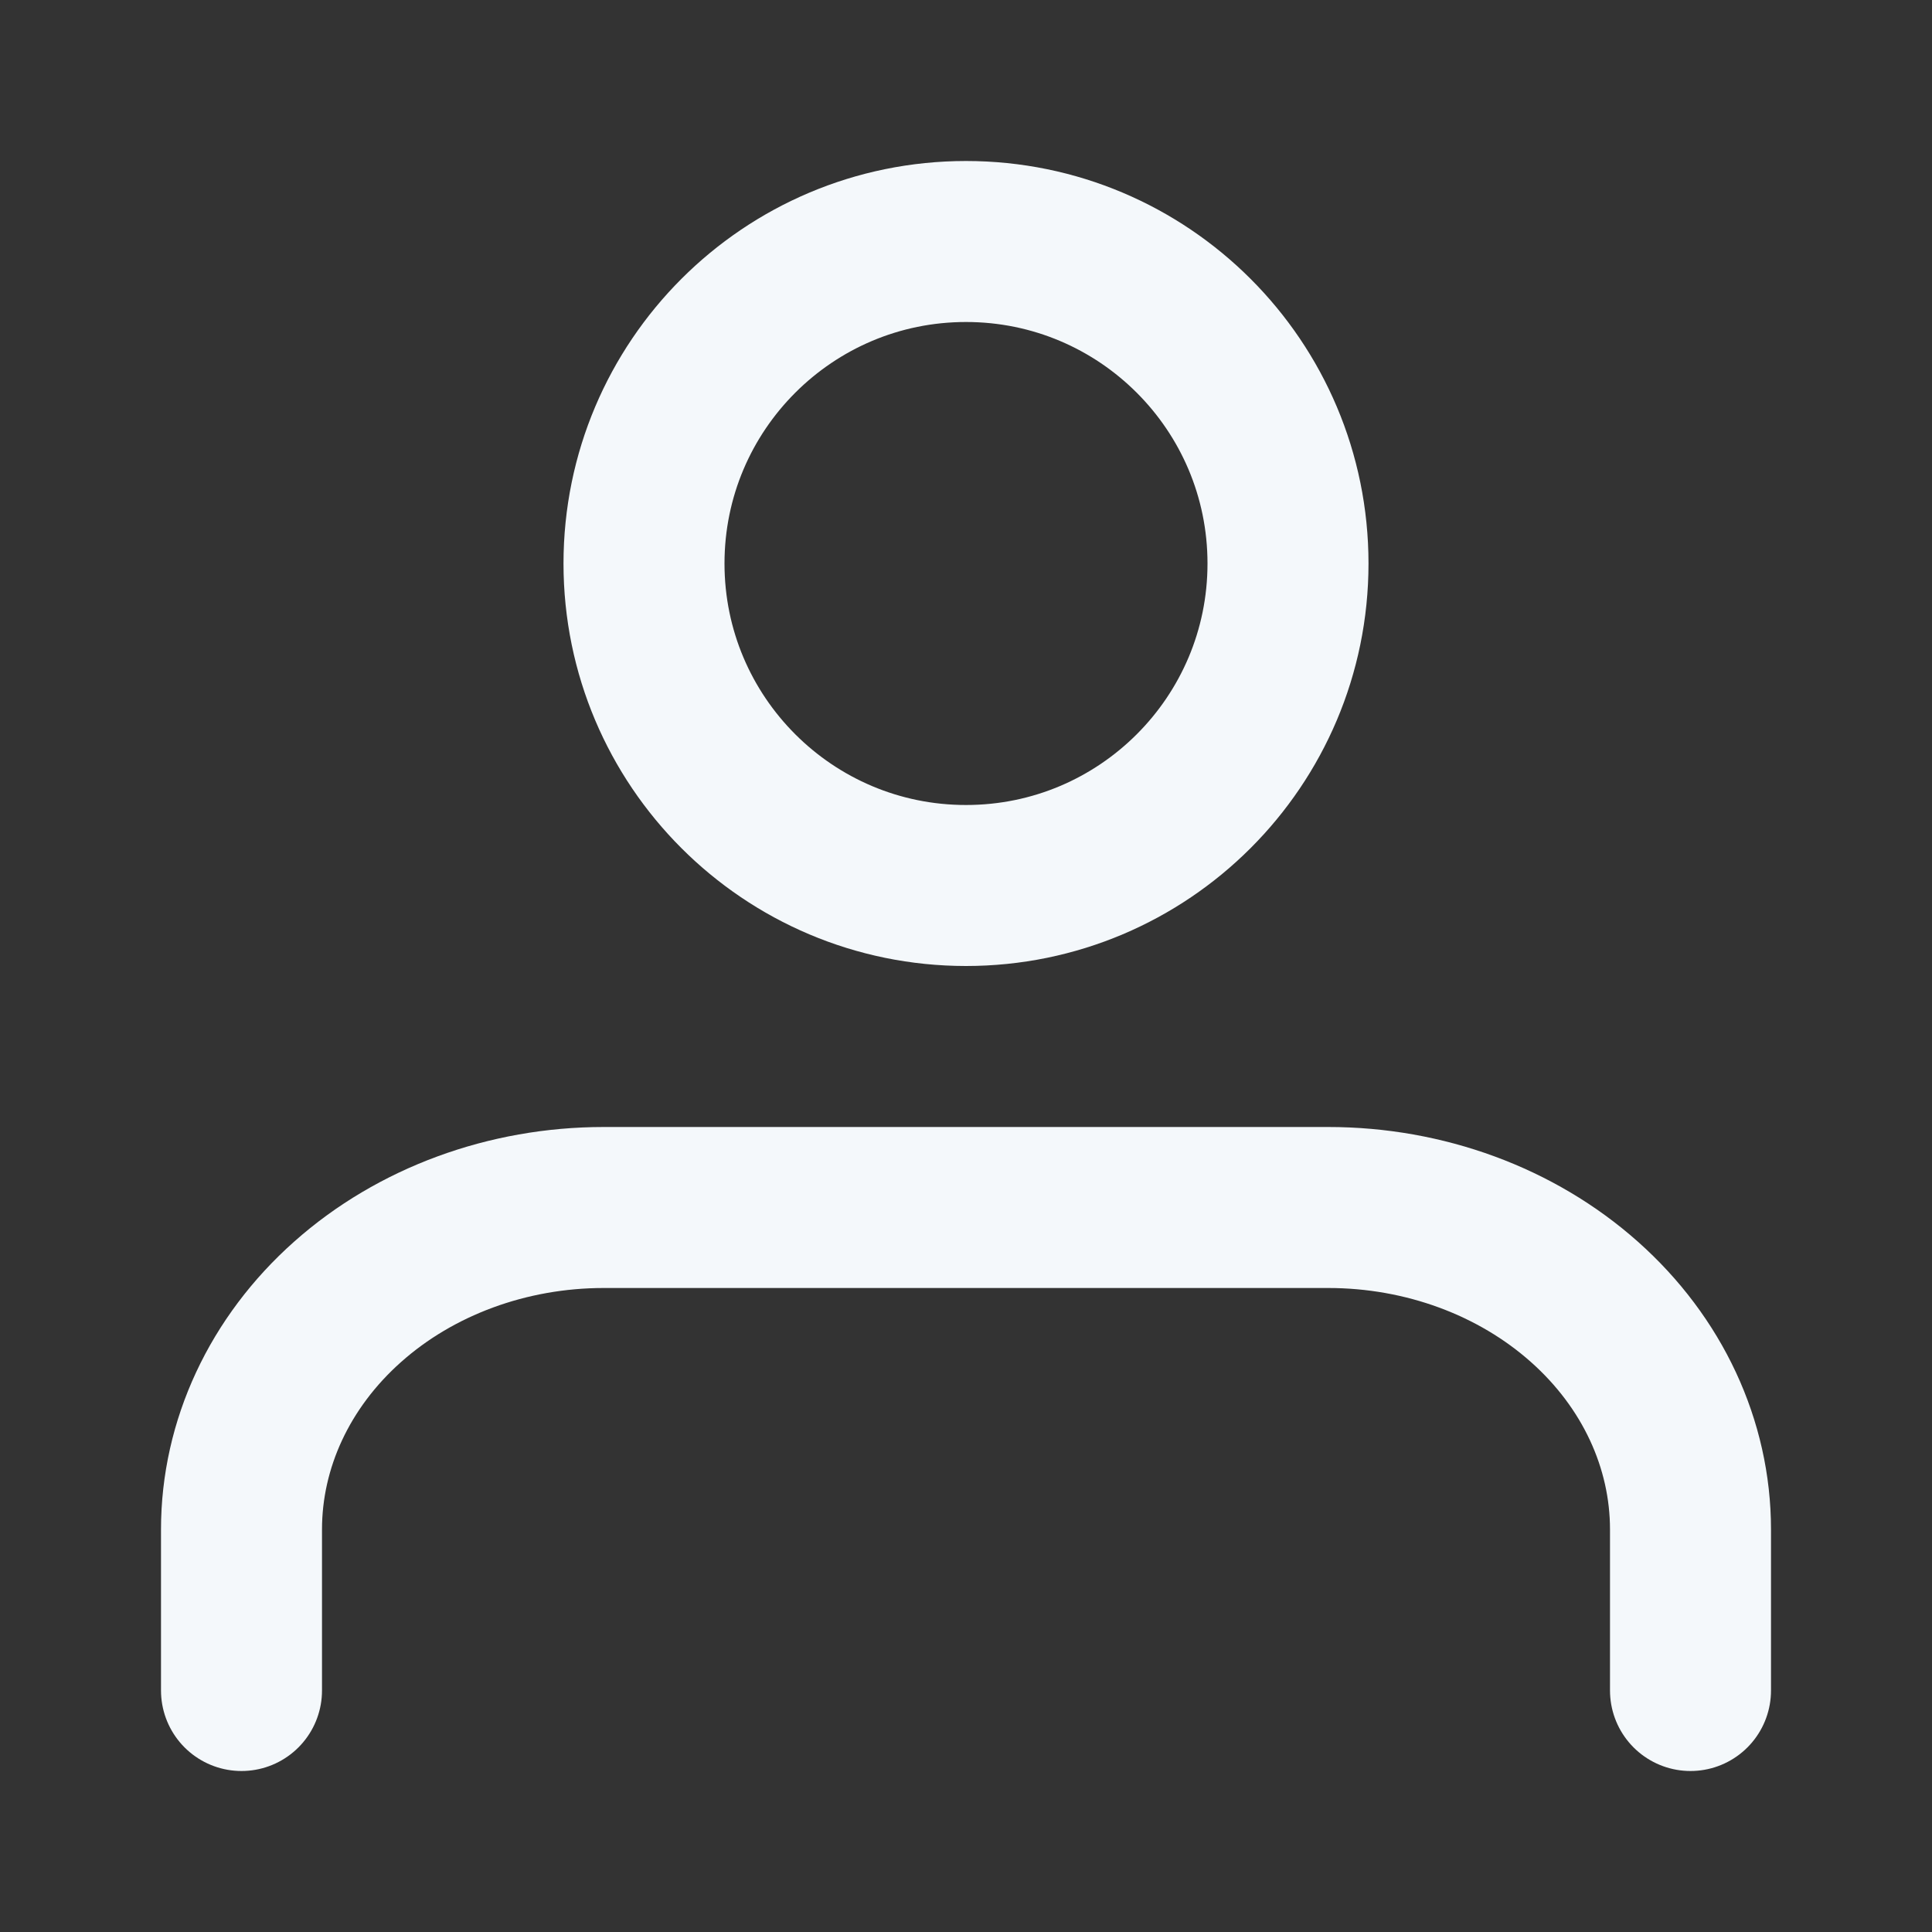 <svg width="24" height="24" viewBox="0 0 24 24" fill="none" xmlns="http://www.w3.org/2000/svg">
<rect x="0" y="0" width="24" height="24" fill="#333333" stroke="none"/>
<path d="M21 21V19C21 17.939 20.526 16.922 19.682 16.172C18.838 15.421 17.694 15 16.5 15H7.5C6.307 15 5.162 15.421 4.318 16.172C3.474 16.922 3 17.939 3 19V21" stroke="#F4F8FB" stroke-width="2" stroke-linecap="round" stroke-linejoin="round"/>
<path d="M12 11C14.209 11 16 9.209 16 7C16 4.791 14.209 3 12 3C9.791 3 8 4.791 8 7C8 9.209 9.791 11 12 11Z" stroke="#F4F8FB" stroke-width="2" stroke-linecap="round" stroke-linejoin="round"/>
</svg>
